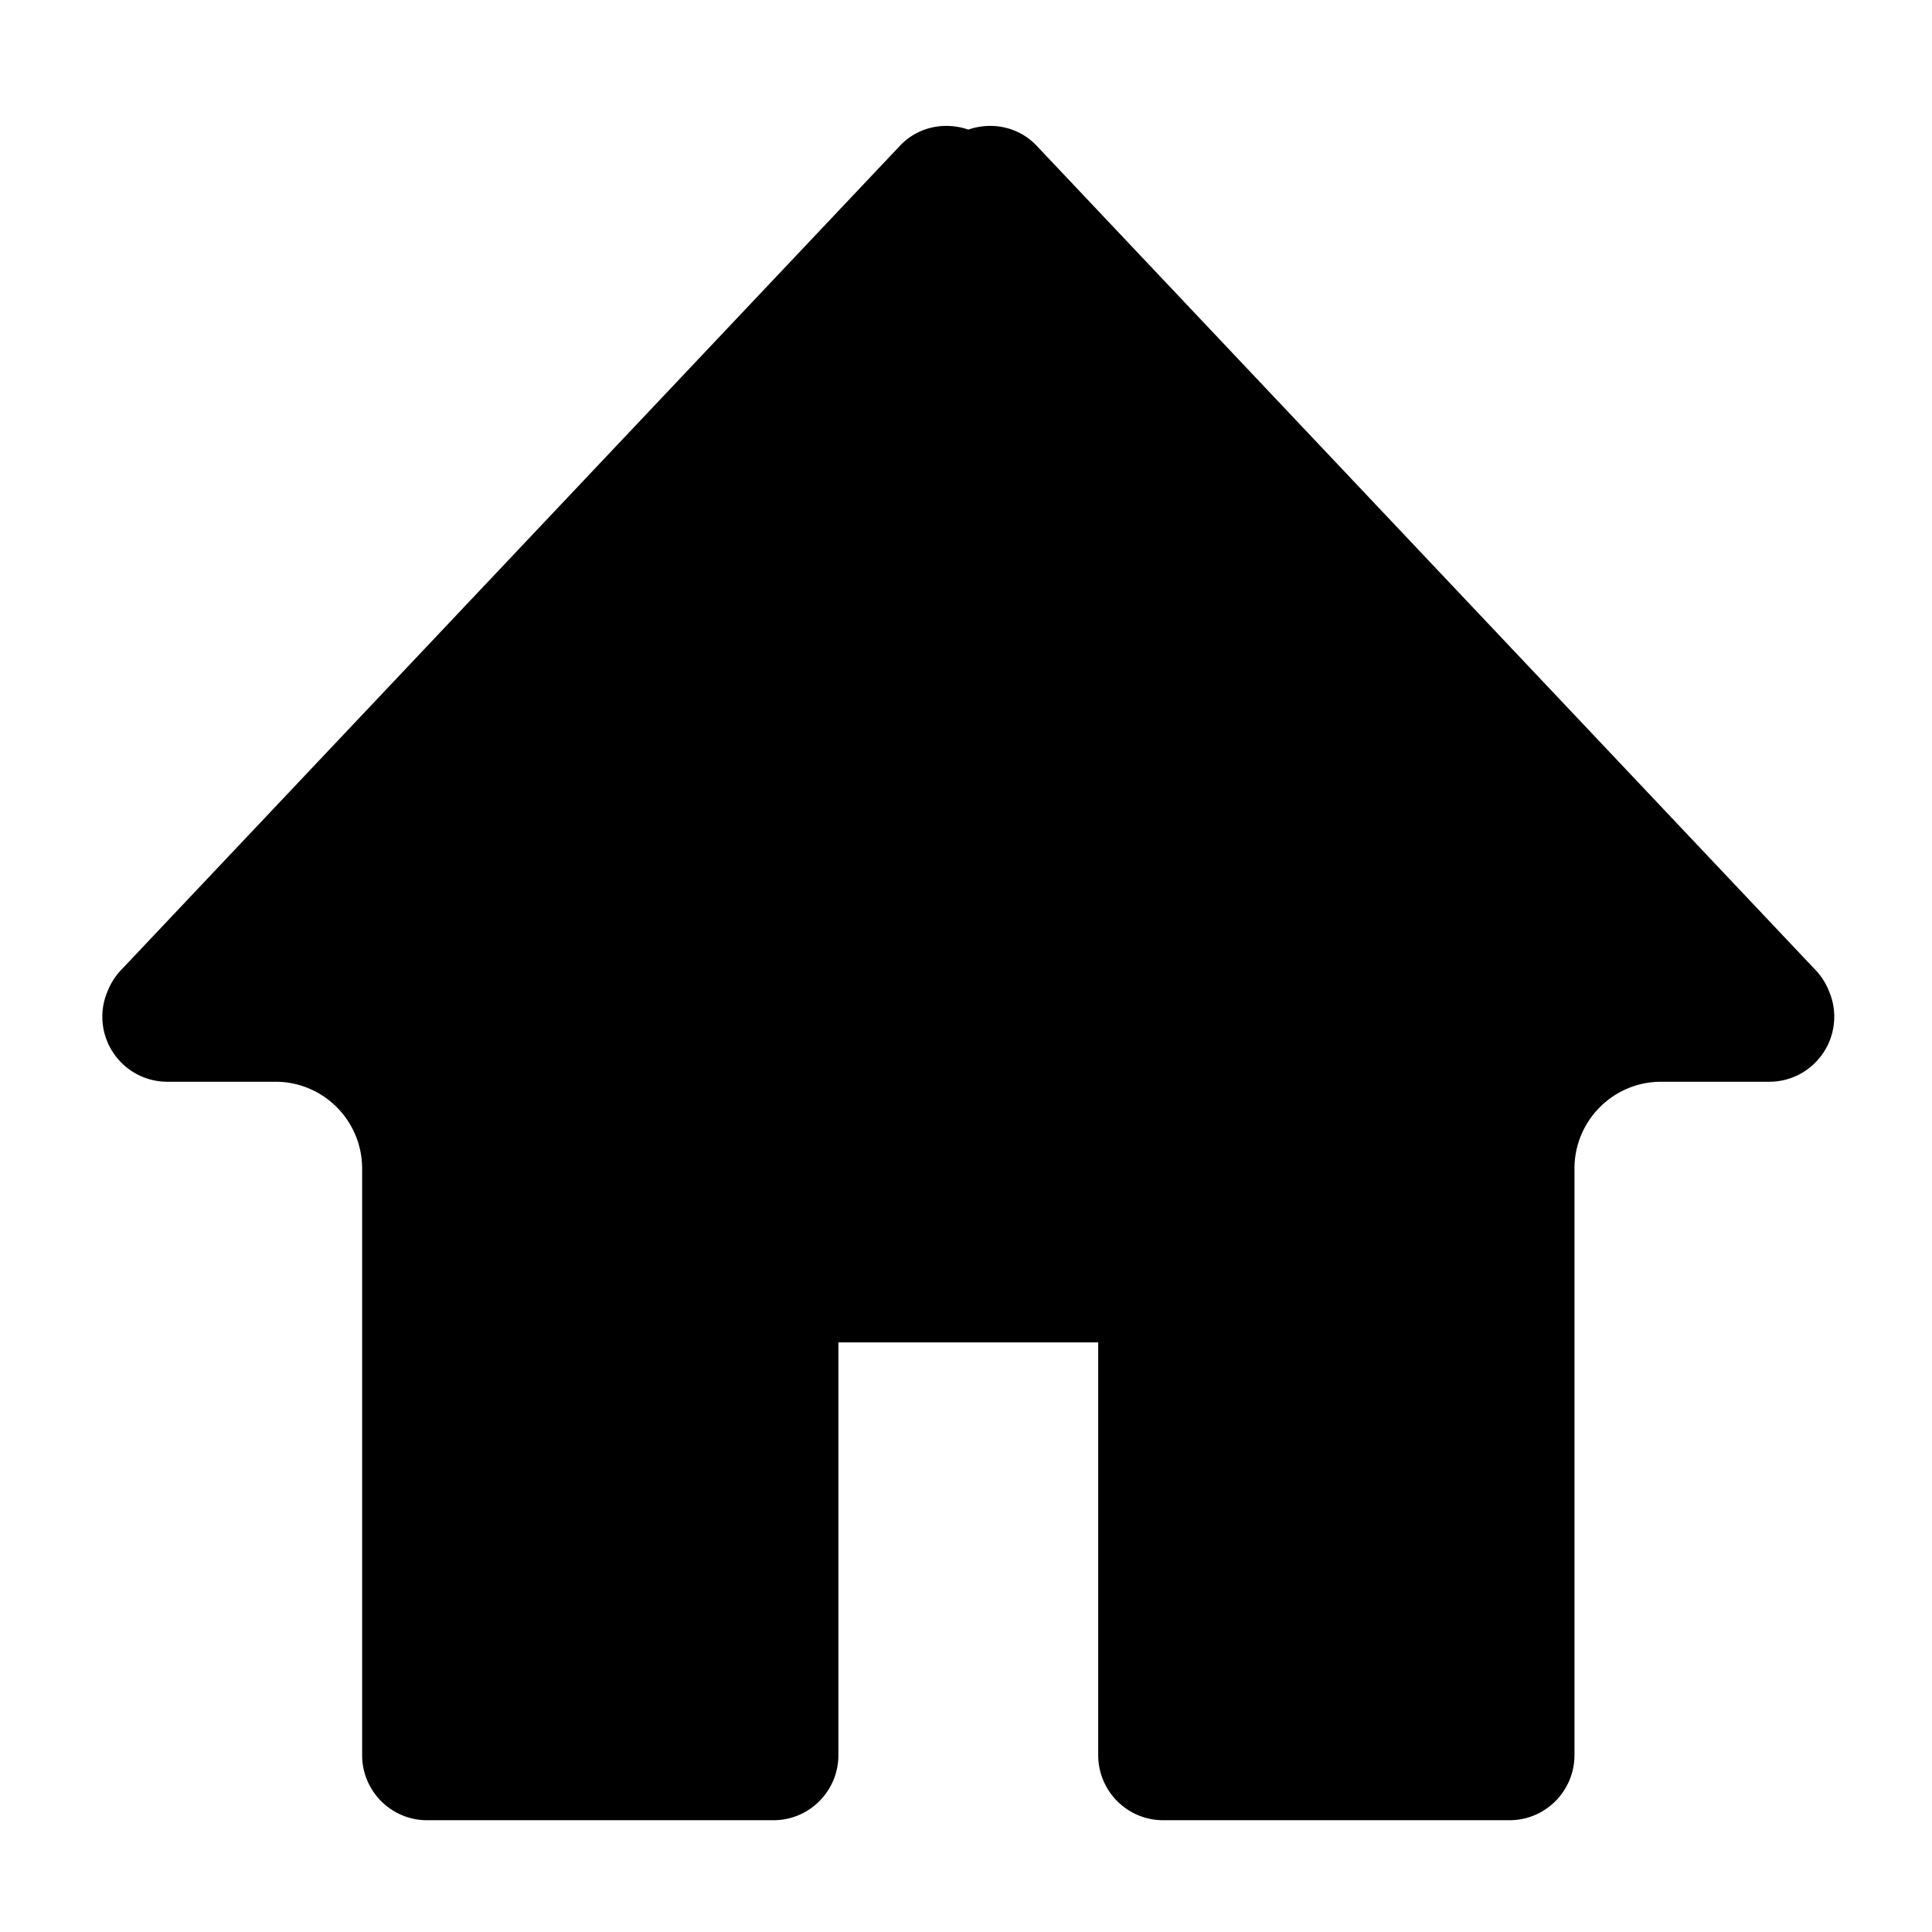 <svg viewBox="0 0 1024 1024" xmlns="http://www.w3.org/2000/svg"><path d="M937.772 573.35H880.4c-25.349 0-45.898 20.615-45.898 46.047v310.822c0 19.075-15.413 34.534-34.423 34.534H616.488c-19.01 0-34.423-15.46-34.423-34.534V711.491H444.373V930.22c0 19.075-15.412 34.534-34.425 34.534H226.356c-19.01 0-34.42-15.46-34.42-34.534V619.396c0-25.431-20.55-46.048-45.899-46.048H88.665c-19.013 0-34.425-15.463-34.425-34.535 0-4.899 1.075-9.521 2.909-13.743a34.458 34.458 0 0 1 7.603-11.546L477.57 76.64c9.657-9.68 23.552-12.133 35.649-7.95 12.096-4.183 25.992-1.73 35.649 7.95l412.816 436.884a34.495 34.495 0 0 1 7.605 11.546c1.834 4.22 2.906 8.844 2.906 13.743 0 19.072-15.412 34.535-34.423 34.535z"/></svg>